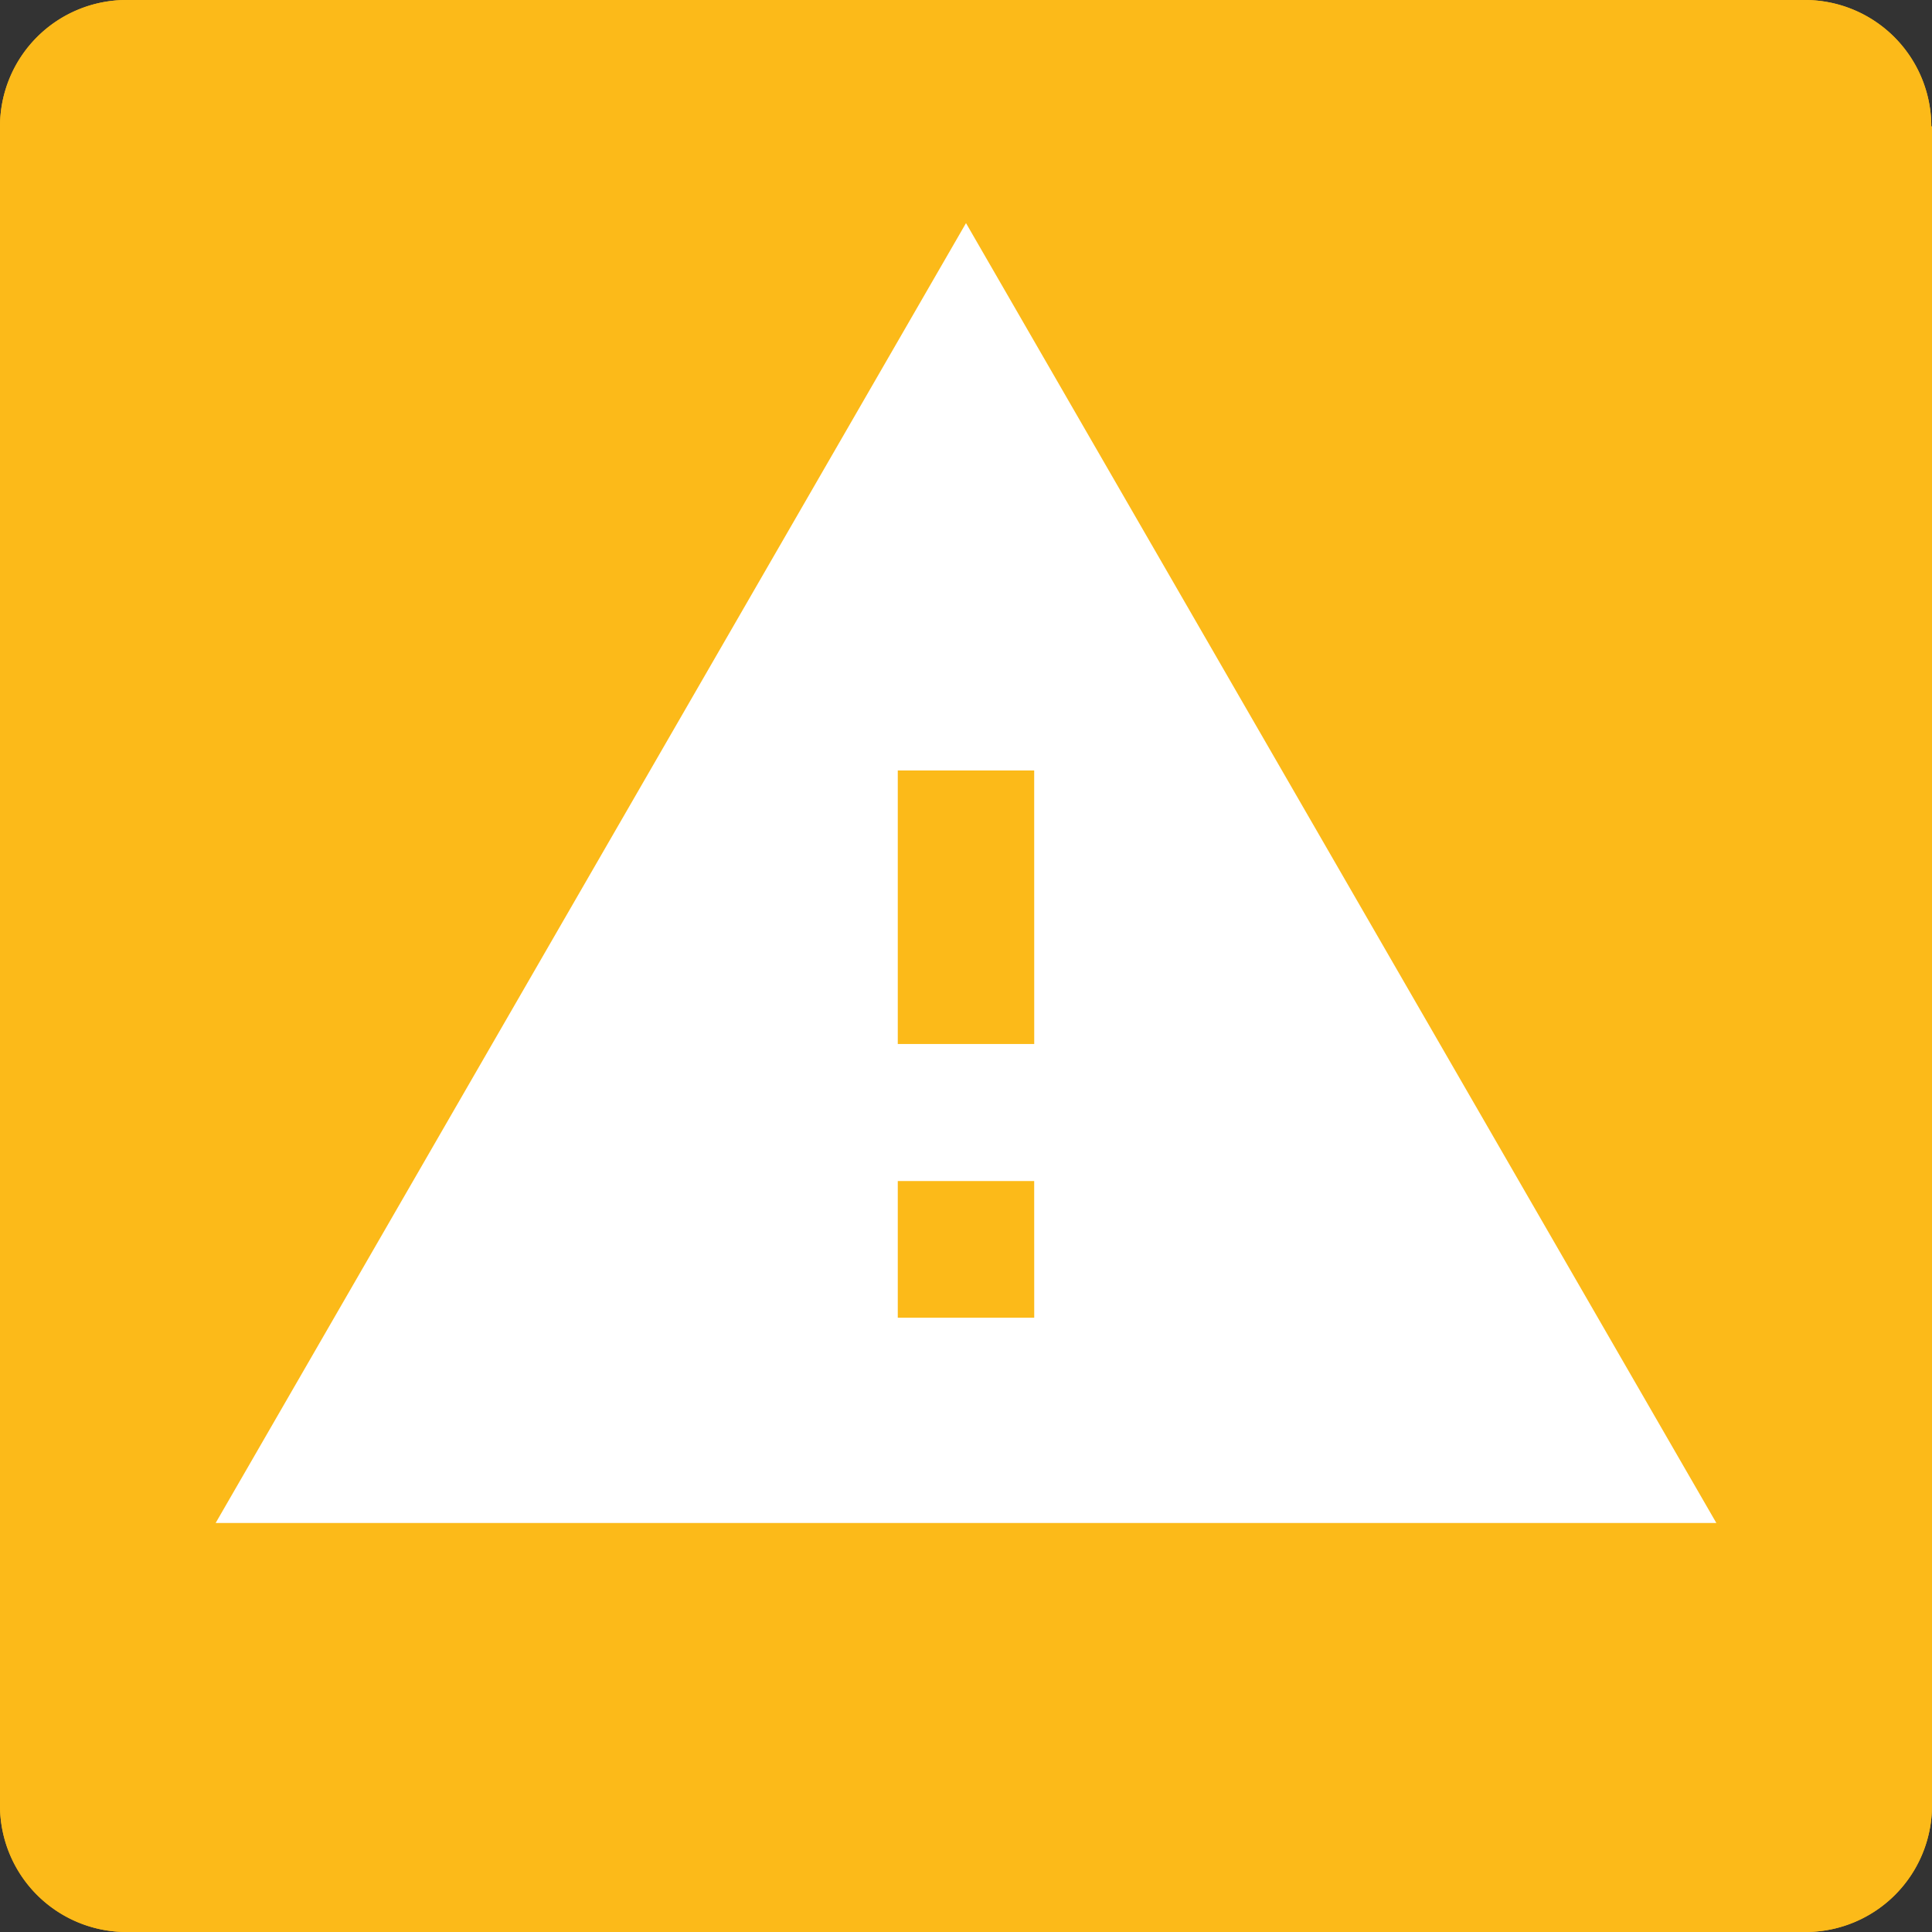 <svg id="yellow_alert-48" data-name="yellow alert-48" xmlns="http://www.w3.org/2000/svg" width="48" height="48" viewBox="0 0 48 48">
  <rect x="0" y="0" width="48" height="48" fill="#333333" stroke="none"/>
  <g id="Z_Base_layer_130mm">
    <g id="Group_824" data-name="Group 824">
      <path id="Path_765" data-name="Path 765" d="M47.983,3.143A3.143,3.143,0,0,0,44.847,0H3.136A3.143,3.143,0,0,0,0,3.143V44.857A3.143,3.143,0,0,0,3.136,48H44.864A3.143,3.143,0,0,0,48,44.857V3.143Z" fill="#fcba19"/>
      <path id="Path_766" data-name="Path 766" d="M47.983,3.143A3.143,3.143,0,0,0,44.847,0H3.136A3.143,3.143,0,0,0,0,3.143V44.857A3.143,3.143,0,0,0,3.136,48H44.864A3.143,3.143,0,0,0,48,44.857V3.143Z" fill="#fcba19"/>
    </g>
  </g>
  <g id="warning_black_24dp" transform="translate(3.695 2.217)">
    <path id="Path_886" data-name="Path 886" d="M0,0H40.609V40.609H0Z" fill="none"/>
    <path id="Path_887" data-name="Path 887" d="M1,34.295H38.284L19.642,2Zm20.337-5.1H17.947V25.8h3.389Zm0-6.8H17.947V15.6h3.389Z" transform="translate(0.663 1.326)" fill="#fff"/>
  </g>
</svg>
